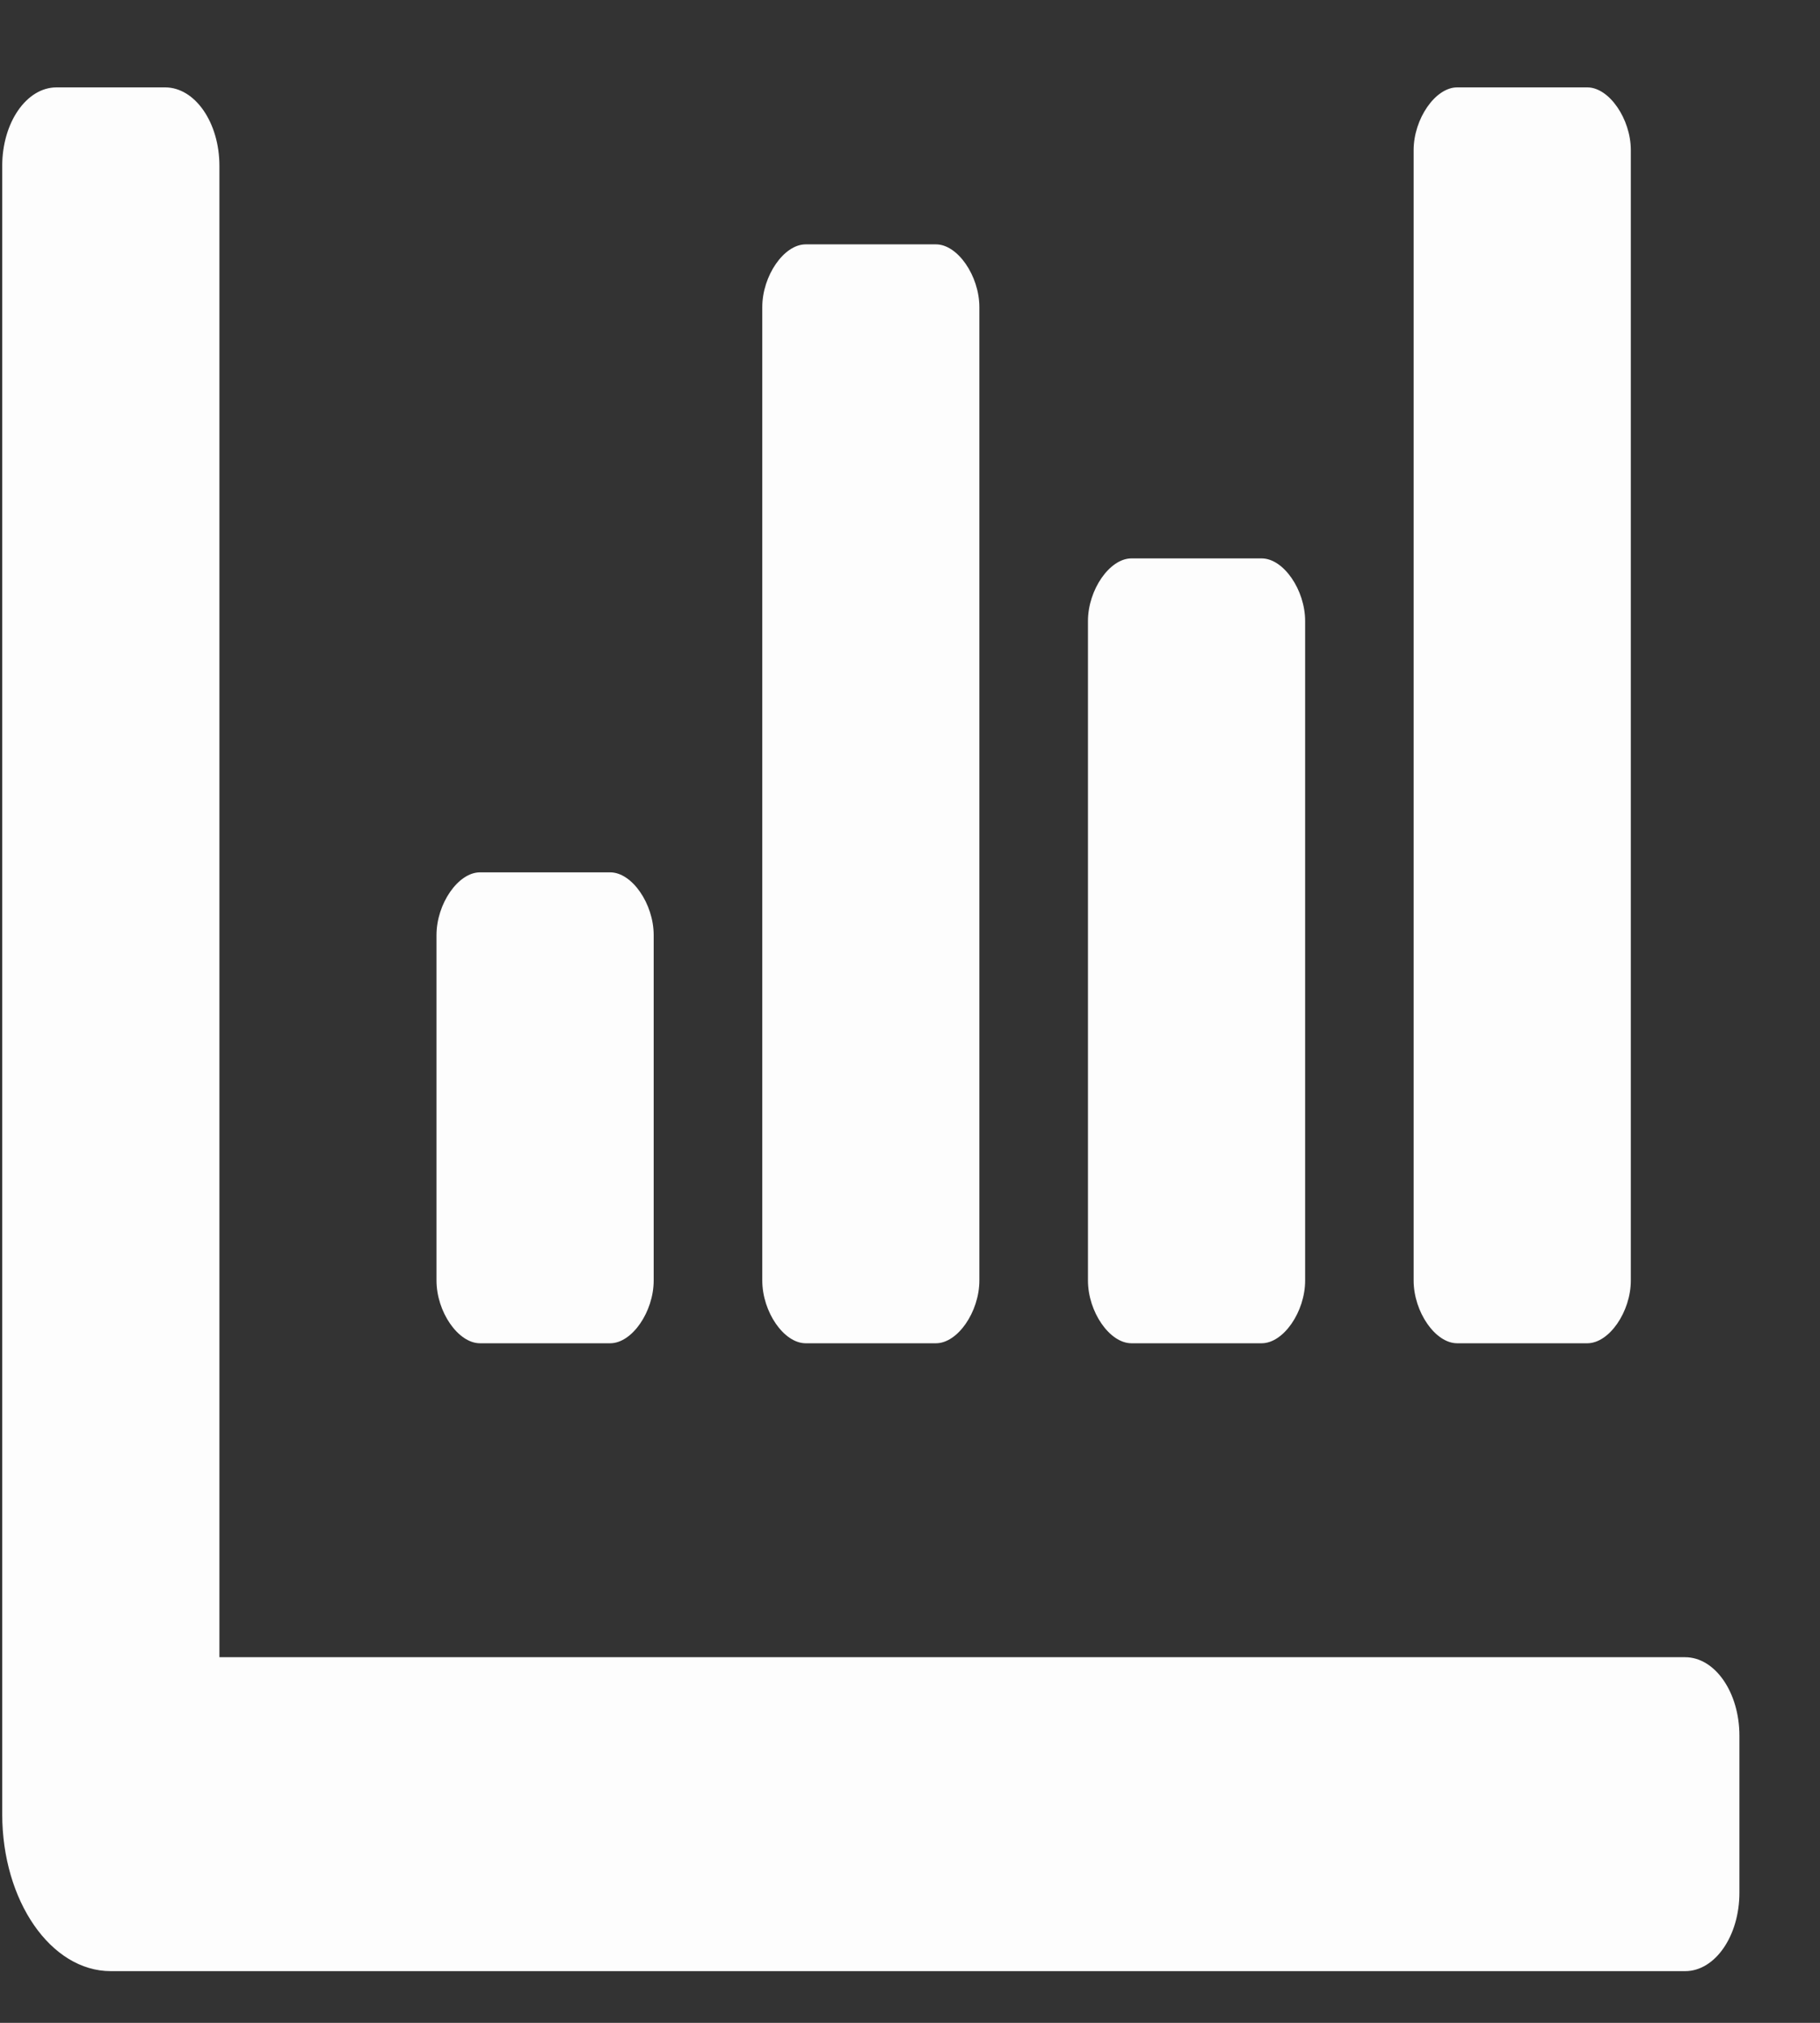 <svg width="18" height="20" viewBox="0 0 18 20" fill="none" xmlns="http://www.w3.org/2000/svg">
<rect x="0" y="0" width="18" height="20" fill="#333333" stroke="none"/>
<path d="M11.19 13.281H12.478C12.693 13.281 12.908 12.971 12.908 12.66V6.141C12.908 5.831 12.693 5.521 12.478 5.521H11.19C10.975 5.521 10.76 5.831 10.76 6.141V12.66C10.76 12.971 10.975 13.281 11.19 13.281ZM14.411 13.281H15.699C15.914 13.281 16.129 12.971 16.129 12.66V1.485C16.129 1.175 15.914 0.864 15.699 0.864H14.411C14.196 0.864 13.981 1.175 13.981 1.485V12.66C13.981 12.971 14.196 13.281 14.411 13.281ZM4.747 13.281H6.035C6.25 13.281 6.465 12.971 6.465 12.66V9.246C6.465 8.935 6.25 8.625 6.035 8.625H4.747C4.532 8.625 4.317 8.935 4.317 9.246V12.66C4.317 12.971 4.532 13.281 4.747 13.281ZM7.968 13.281H9.257C9.471 13.281 9.686 12.971 9.686 12.66V3.037C9.686 2.727 9.471 2.416 9.257 2.416H7.968C7.753 2.416 7.539 2.727 7.539 3.037V12.66C7.539 12.971 7.753 13.281 7.968 13.281ZM16.666 16.385H2.17V1.64C2.17 1.212 1.929 0.864 1.633 0.864H0.559C0.262 0.864 0.022 1.212 0.022 1.64V17.937C0.022 18.794 0.503 19.489 1.096 19.489H16.666C16.962 19.489 17.203 19.142 17.203 18.713V17.161C17.203 16.733 16.962 16.385 16.666 16.385Z" fill="#FDFDFD"/>
</svg>
